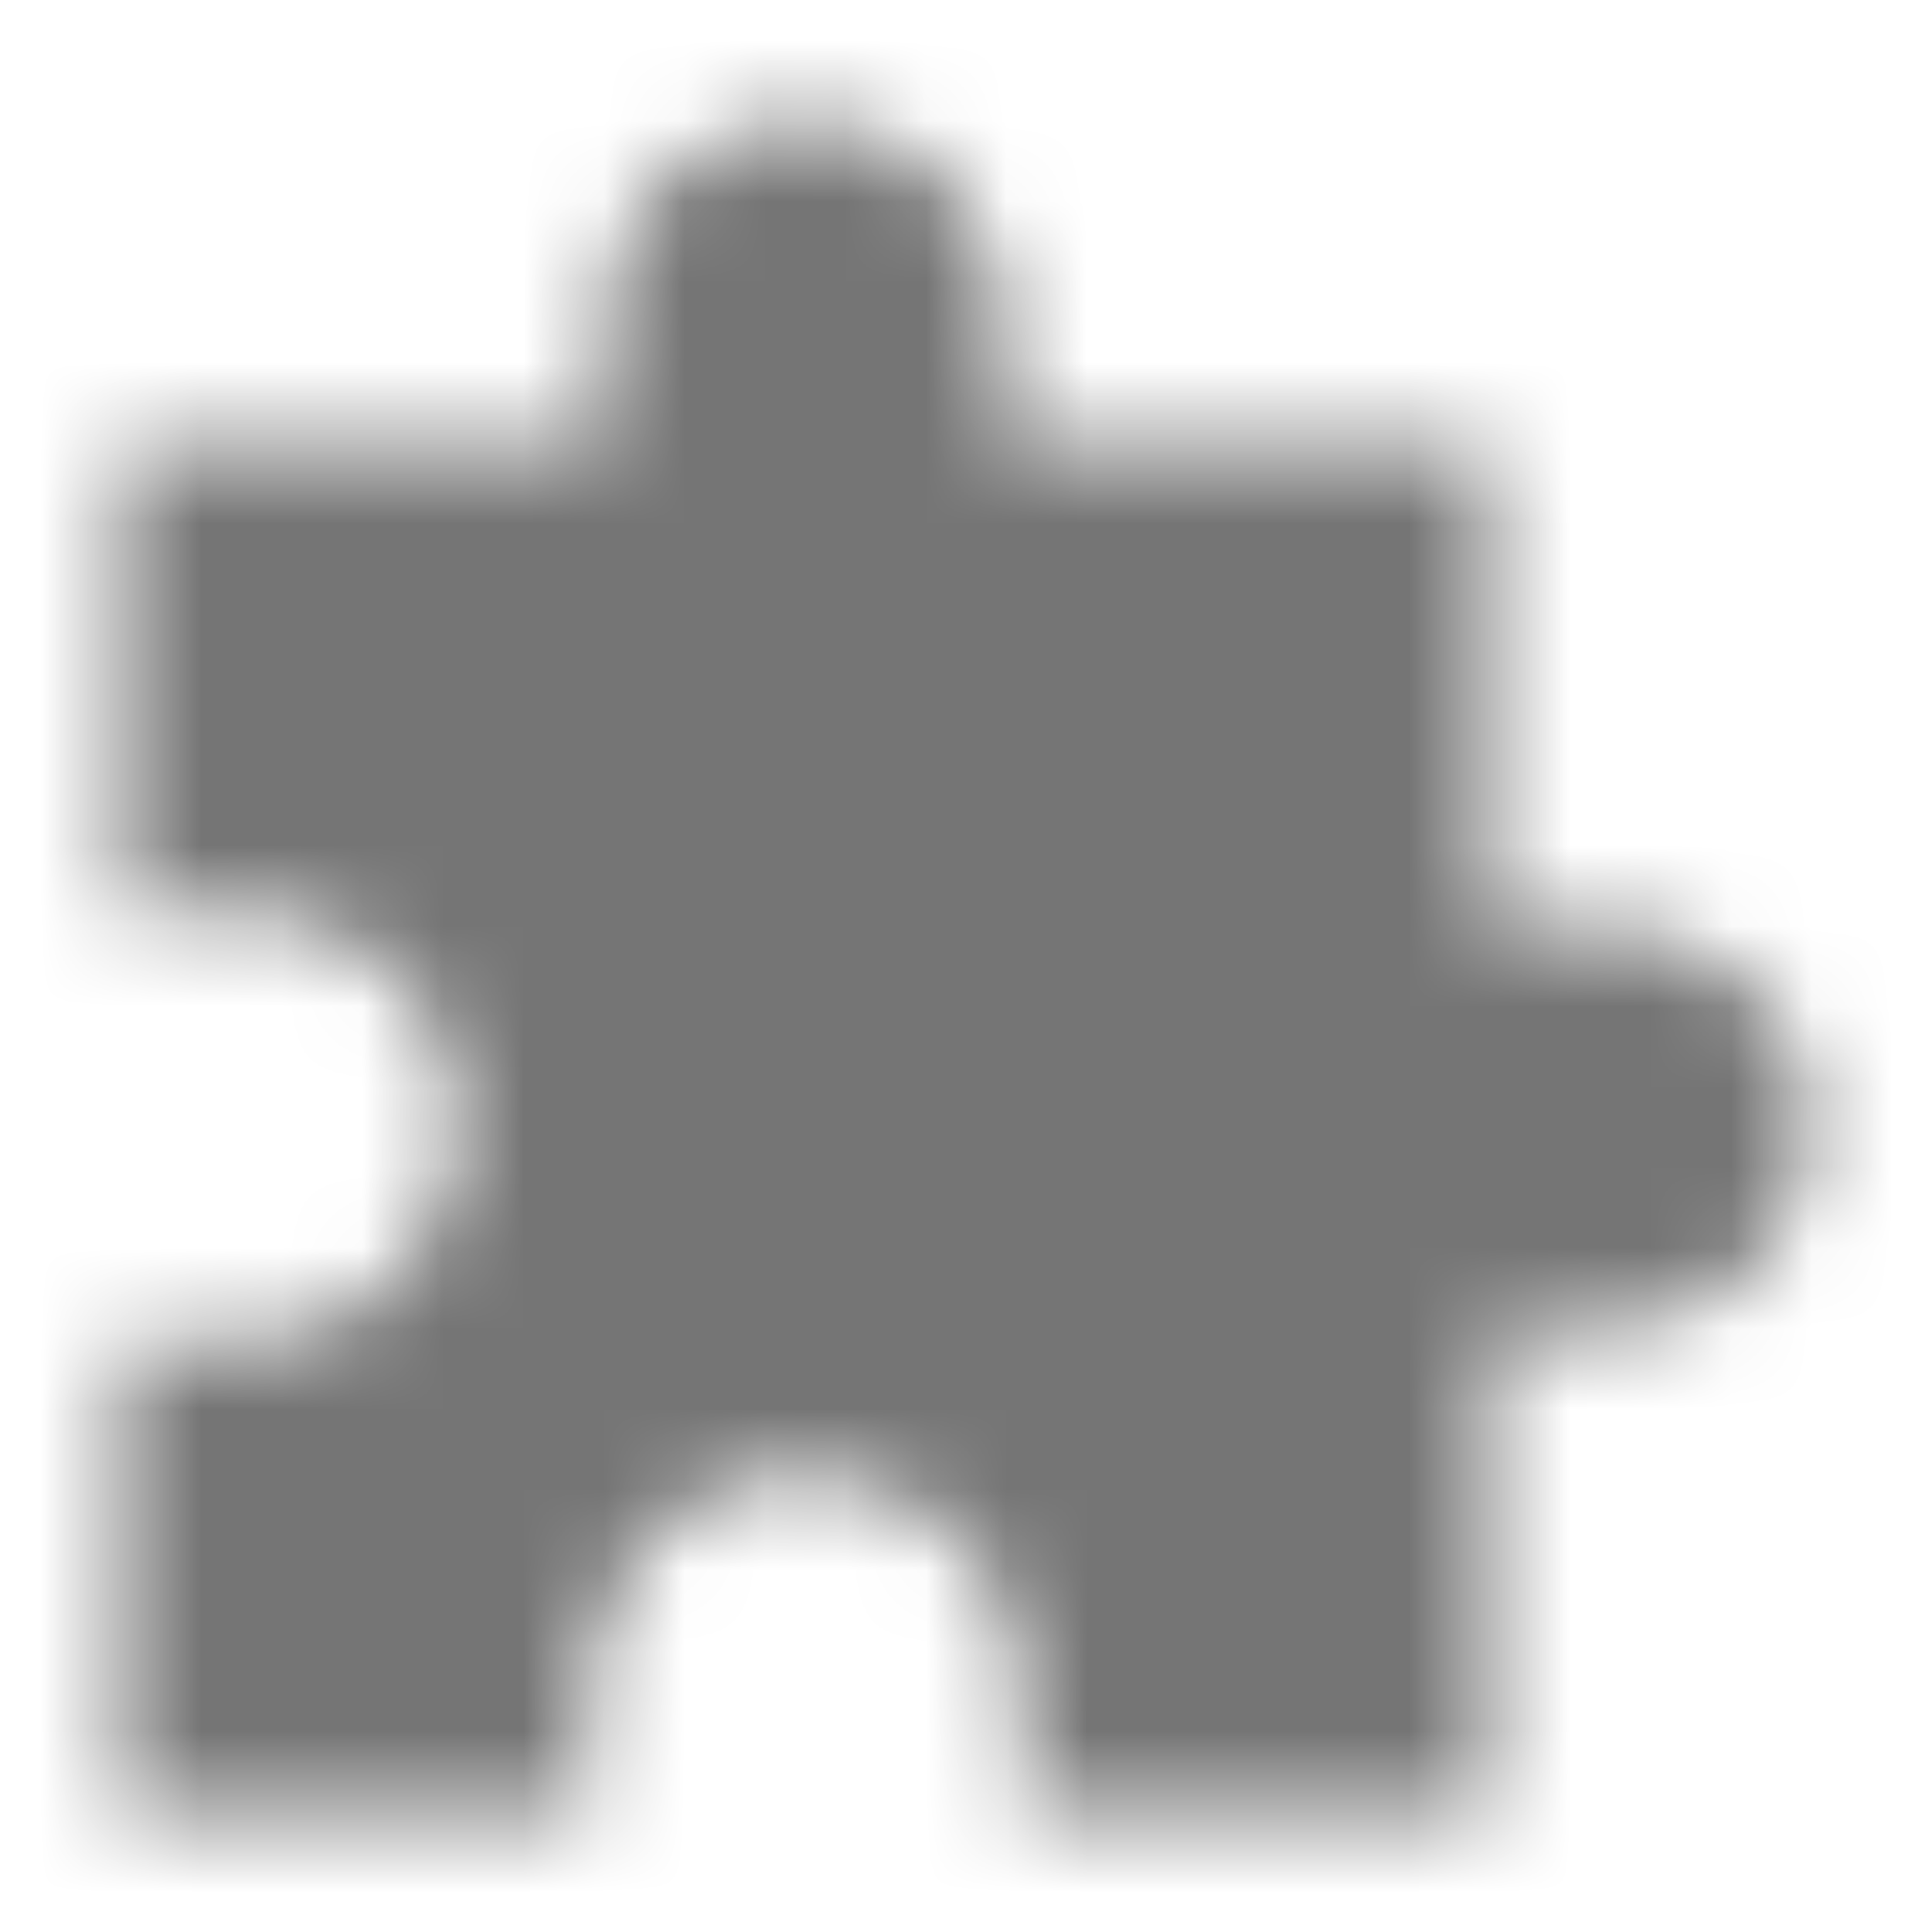<?xml version="1.0" encoding="UTF-8"?>
<svg width="24px" height="24px" viewBox="0 0 24 24" version="1.1" xmlns="http://www.w3.org/2000/svg" xmlns:xlink="http://www.w3.org/1999/xlink">
    <!-- Generator: Sketch 50 (54983) - http://www.bohemiancoding.com/sketch -->
    <title>icon/action/extension_24px_sharp</title>
    <desc>Created with Sketch.</desc>
    <defs>
        <path d="M19.859,11.501 L18.499,11.501 L18.499,5.501 L12.499,5.501 L12.499,4.141 C12.499,2.831 11.559,1.641 10.259,1.511 C8.759,1.361 7.499,2.531 7.499,4.001 L7.499,5.501 L1.509,5.501 L1.509,11.301 L2.899,11.301 C4.209,11.301 5.399,12.181 5.649,13.461 C5.979,15.181 4.669,16.701 2.999,16.701 L1.499,16.701 L1.499,22.501 L7.299,22.501 L7.299,21.101 C7.299,19.791 8.179,18.601 9.459,18.351 C11.179,18.021 12.699,19.331 12.699,21.001 L12.699,22.501 L18.499,22.501 L18.499,16.501 L19.999,16.501 C21.469,16.501 22.639,15.241 22.489,13.741 C22.359,12.441 21.159,11.501 19.859,11.501 Z" id="path-1"></path>
    </defs>
    <g id="icon/action/extension_24px" stroke="none" stroke-width="1" fill="none" fill-rule="evenodd">
        <mask id="mask-2" fill="white">
            <use xlink:href="#path-1"></use>
        </mask>
        <g fill-rule="nonzero"></g>
        <g id="✱-/-Color-/-Icons-/-Black-/-Inactive" mask="url(#mask-2)" fill="#000000" fill-opacity="0.54">
            <rect id="Rectangle" x="0" y="0" width="24" height="24"></rect>
        </g>
    </g>
</svg>